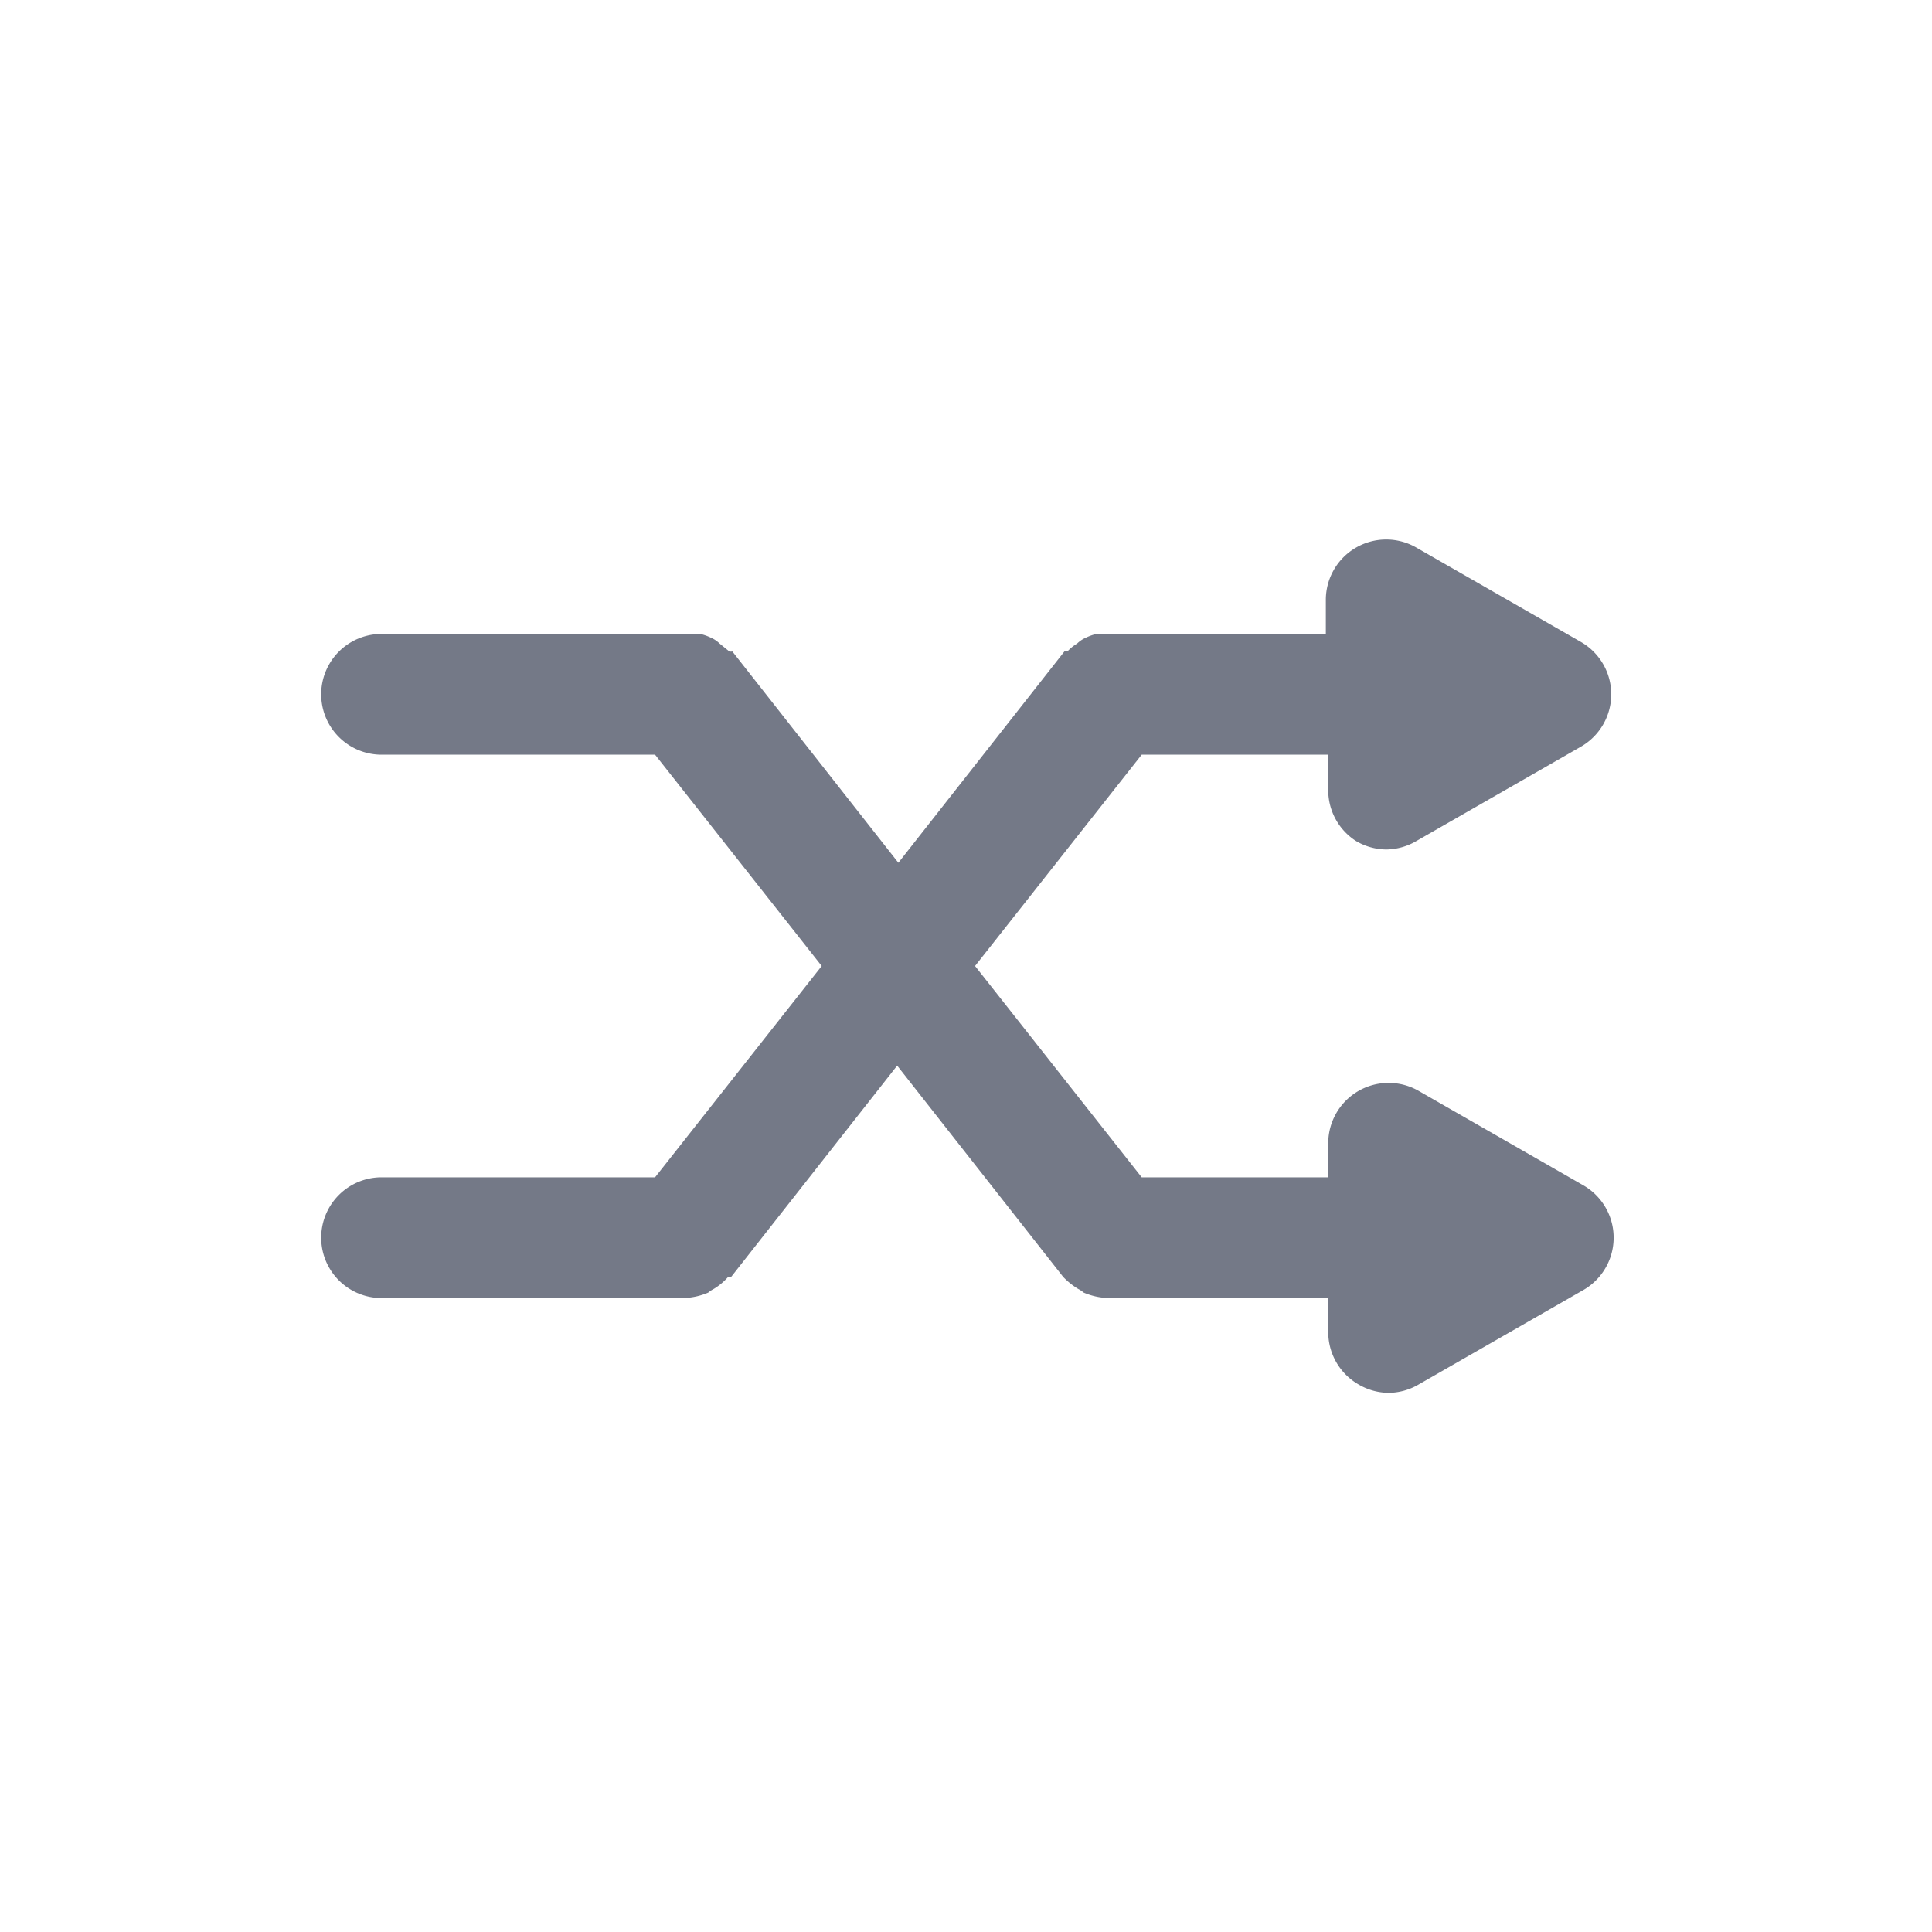 <svg id="Layer_1" data-name="Layer 1" xmlns="http://www.w3.org/2000/svg" viewBox="0 0 32 32"><defs><style>.cls-1{fill:#747987;}</style></defs><title>Shuffle</title><path class="cls-1" d="M22.46,13.93a1,1,0,0,0,.5.14,1,1,0,0,0,.5-.14l2.72-1.56a1,1,0,0,0,0-1.74L23.46,9.07a1,1,0,0,0-1,0,1,1,0,0,0-.5.86v.57h-3.6l-.2,0a.85.85,0,0,0-.17.06.49.49,0,0,0-.15.1.7.7,0,0,0-.16.13l-.05,0-2.75,3.5-2.75-3.5a.1.1,0,0,1-.05,0l-.16-.13a.49.49,0,0,0-.15-.1.85.85,0,0,0-.17-.06l-.2,0H6.32a1,1,0,0,0,0,2h4.53L13.61,16l-2.76,3.5H6.32a1,1,0,0,0,0,2h5a1.12,1.12,0,0,0,.41-.09.47.47,0,0,1,.09-.06,1,1,0,0,0,.24-.2l.05,0,2.75-3.5,2.75,3.5,0,0a1.22,1.22,0,0,0,.25.2.47.47,0,0,1,.09.06,1.12,1.12,0,0,0,.41.09H22v.57a1,1,0,0,0,.5.86,1,1,0,0,0,.5.14,1,1,0,0,0,.5-.14l2.72-1.56a1,1,0,0,0,0-1.74l-2.72-1.56a1,1,0,0,0-1,0,1,1,0,0,0-.5.86v.57H18.91L16.15,16l2.76-3.5H22v.57A1,1,0,0,0,22.46,13.93Z"/></svg>